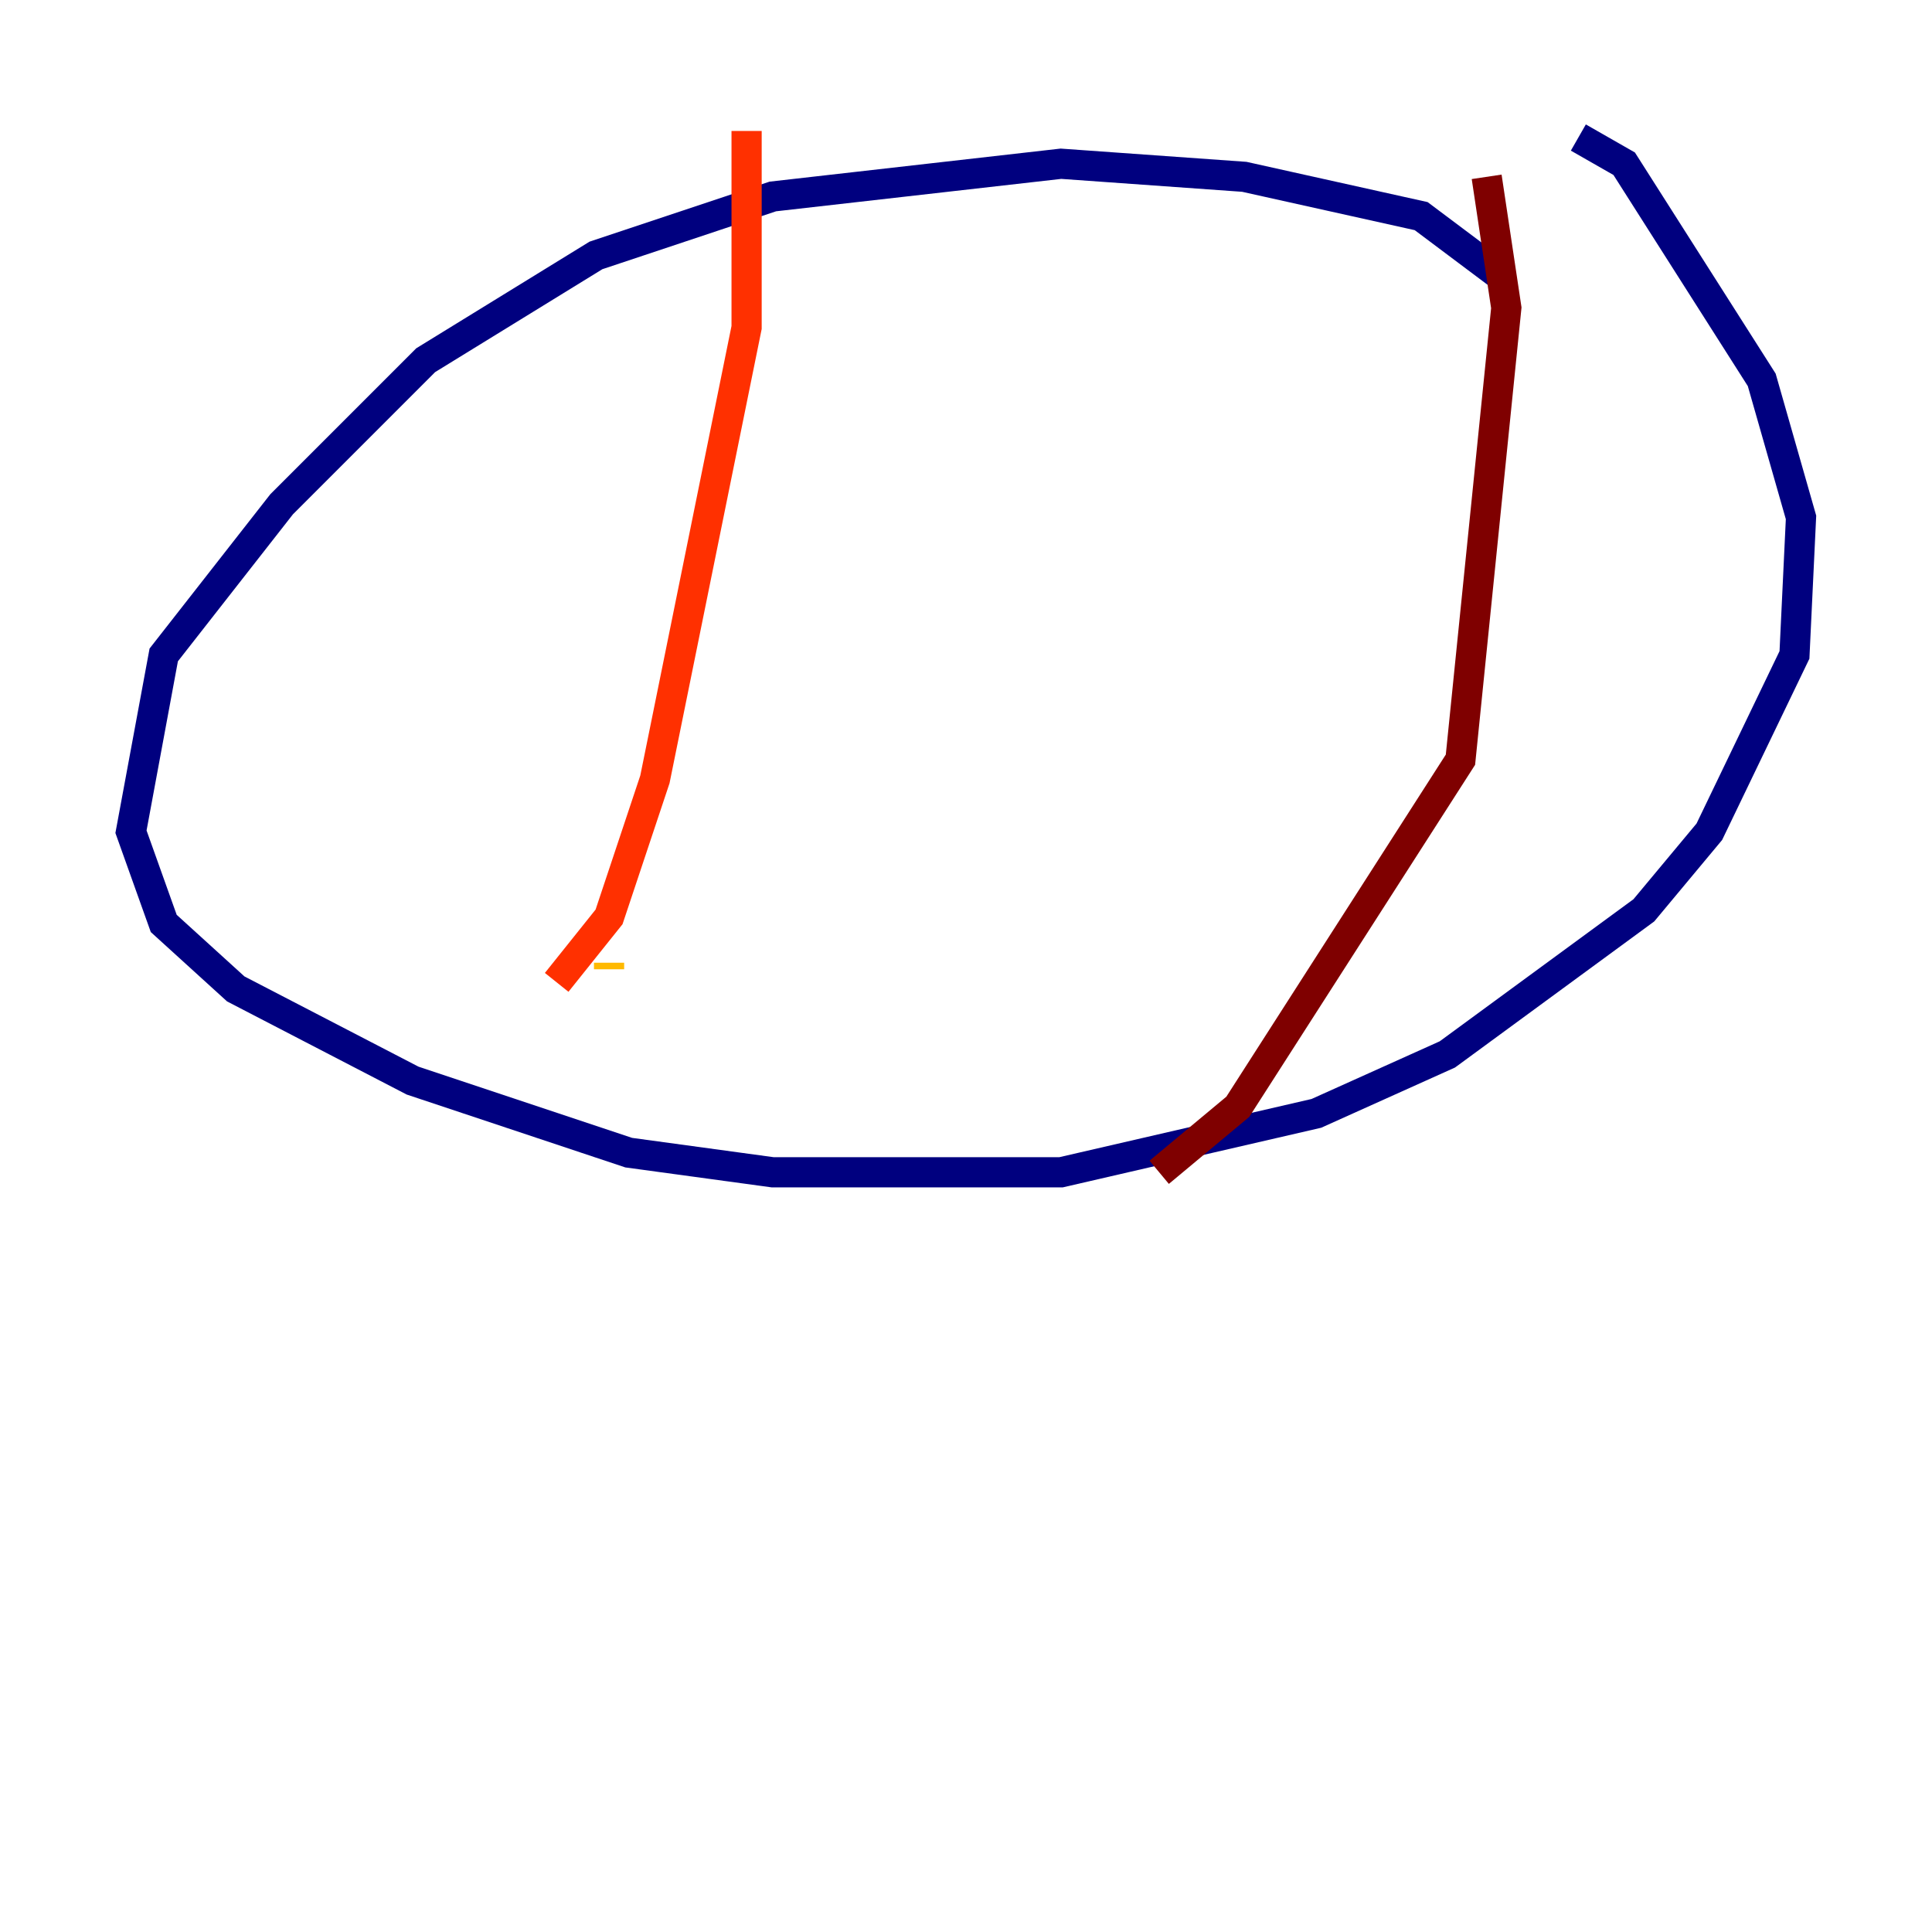 <?xml version="1.0" encoding="utf-8" ?>
<svg baseProfile="tiny" height="128" version="1.2" viewBox="0,0,128,128" width="128" xmlns="http://www.w3.org/2000/svg" xmlns:ev="http://www.w3.org/2001/xml-events" xmlns:xlink="http://www.w3.org/1999/xlink"><defs /><polyline fill="none" points="99.363,18.224 94.156,14.319 82.441,11.715 70.291,10.848 51.2,13.017 39.485,16.922 28.203,23.864 18.658,33.41 10.848,43.39 8.678,55.105 10.848,61.18 15.62,65.519 27.336,71.593 41.654,76.366 51.2,77.668 70.291,77.668 87.214,73.763 95.891,69.858 108.909,60.312 113.248,55.105 118.888,43.39 119.322,34.278 116.719,25.166 107.607,10.848 104.57,9.112" stroke="#00007f" stroke-width="2" /><polyline fill="none" points="52.502,19.091 52.502,19.091" stroke="#0010ff" stroke-width="2" /><polyline fill="none" points="48.597,36.881 48.597,36.881" stroke="#00a4ff" stroke-width="2" /><polyline fill="none" points="46.861,45.559 46.861,45.559" stroke="#3fffb7" stroke-width="2" /><polyline fill="none" points="41.22,59.444 41.22,59.444" stroke="#b7ff3f" stroke-width="2" /><polyline fill="none" points="40.352,64.217 40.352,63.783" stroke="#ffb900" stroke-width="2" /><polyline fill="none" points="36.881,65.085 40.352,60.746 43.39,51.634 49.464,21.695 49.464,8.678" stroke="#ff3000" stroke-width="2" /><polyline fill="none" points="98.495,11.715 99.797,20.393 96.759,50.332 82.007,73.329 76.8,77.668" stroke="#7f0000" stroke-width="2" /></svg>